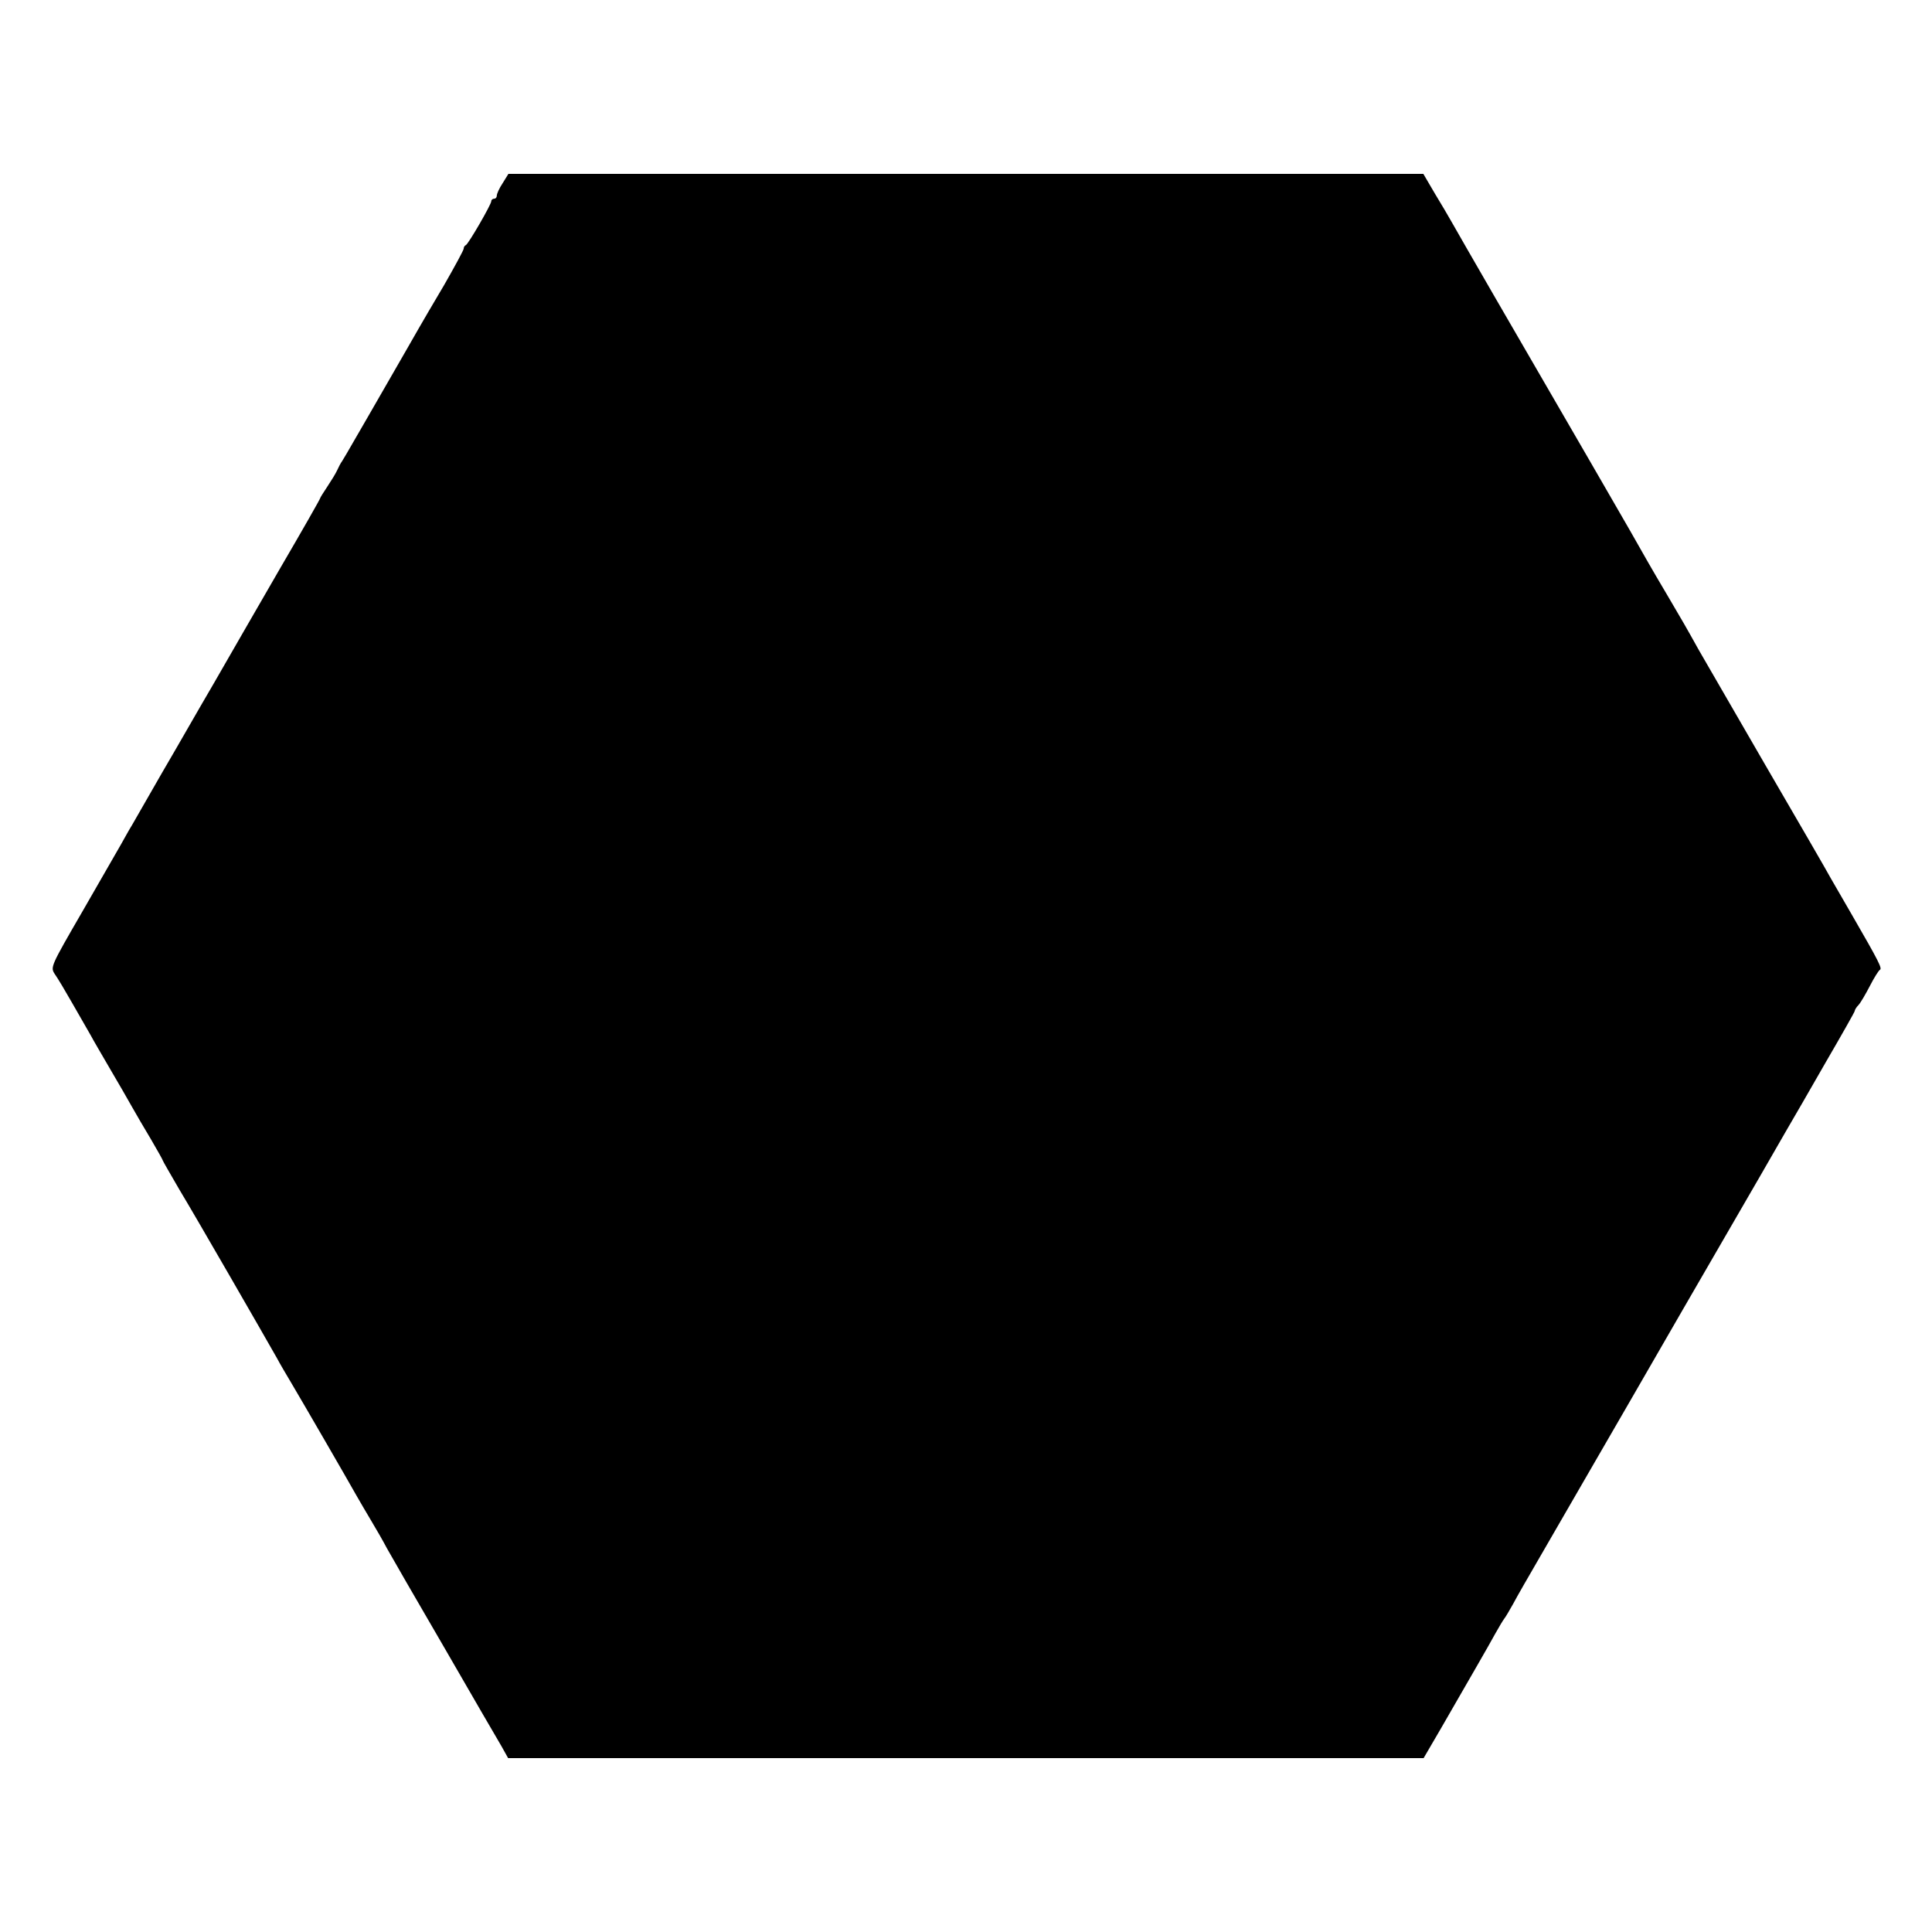 <?xml version="1.0" standalone="no"?>
<!DOCTYPE svg PUBLIC "-//W3C//DTD SVG 20010904//EN"
 "http://www.w3.org/TR/2001/REC-SVG-20010904/DTD/svg10.dtd">
<svg version="1.0" xmlns="http://www.w3.org/2000/svg"
 width="700pt" height="700pt" viewBox="0 0 700 700"
 preserveAspectRatio="xMidYMid meet">
<g transform="translate(0,700) scale(0.1,-0.1)"
fill="#000000" stroke="none">
<path d="M1821 6336 c-12 -18 -21 -38 -21 -45 0 -6 -4 -11 -10 -11 -5 0 -10
-4 -10 -9 0 -12 -83 -155 -92 -159 -5 -2 -8 -8 -8 -13 0 -5 -32 -64 -71 -132
-40 -67 -81 -138 -92 -157 -11 -19 -61 -107 -112 -195 -51 -88 -106 -185 -124
-215 -17 -30 -36 -62 -41 -70 -6 -8 -14 -24 -19 -35 -5 -11 -21 -37 -35 -58
-14 -21 -26 -40 -26 -42 0 -3 -65 -117 -145 -254 -80 -138 -188 -326 -241
-418 -54 -92 -137 -238 -187 -323 -49 -85 -98 -171 -109 -190 -12 -19 -29 -51
-40 -70 -11 -19 -73 -127 -138 -240 -118 -204 -118 -204 -101 -230 10 -14 38
-61 63 -105 25 -44 55 -96 66 -115 10 -19 43 -75 72 -125 29 -49 64 -110 78
-135 14 -25 45 -78 69 -118 24 -41 43 -75 43 -77 0 -2 28 -50 61 -107 57 -94
305 -525 352 -608 10 -19 34 -60 52 -90 41 -69 206 -354 235 -406 12 -21 37
-64 55 -94 18 -30 44 -75 57 -100 14 -25 107 -187 208 -360 100 -173 193 -334
207 -357 l24 -43 1659 0 1658 0 63 108 c110 191 171 296 196 342 14 25 29 50
33 55 5 6 19 30 33 55 13 25 57 101 97 170 40 69 123 213 185 320 62 107 213
368 335 580 298 514 320 553 370 640 24 41 90 155 146 253 57 98 104 181 104
184 0 4 6 14 14 22 8 9 26 40 41 69 15 29 31 55 36 58 9 5 -1 26 -101 199 -32
55 -67 116 -78 135 -10 19 -117 204 -237 410 -119 206 -227 393 -240 415 -45
81 -63 112 -112 195 -28 47 -60 102 -72 123 -43 76 -61 108 -208 362 -295 508
-464 801 -503 870 -11 20 -39 67 -62 105 l-41 70 -1658 0 -1657 0 -21 -34z"/>
</g>
</svg>
